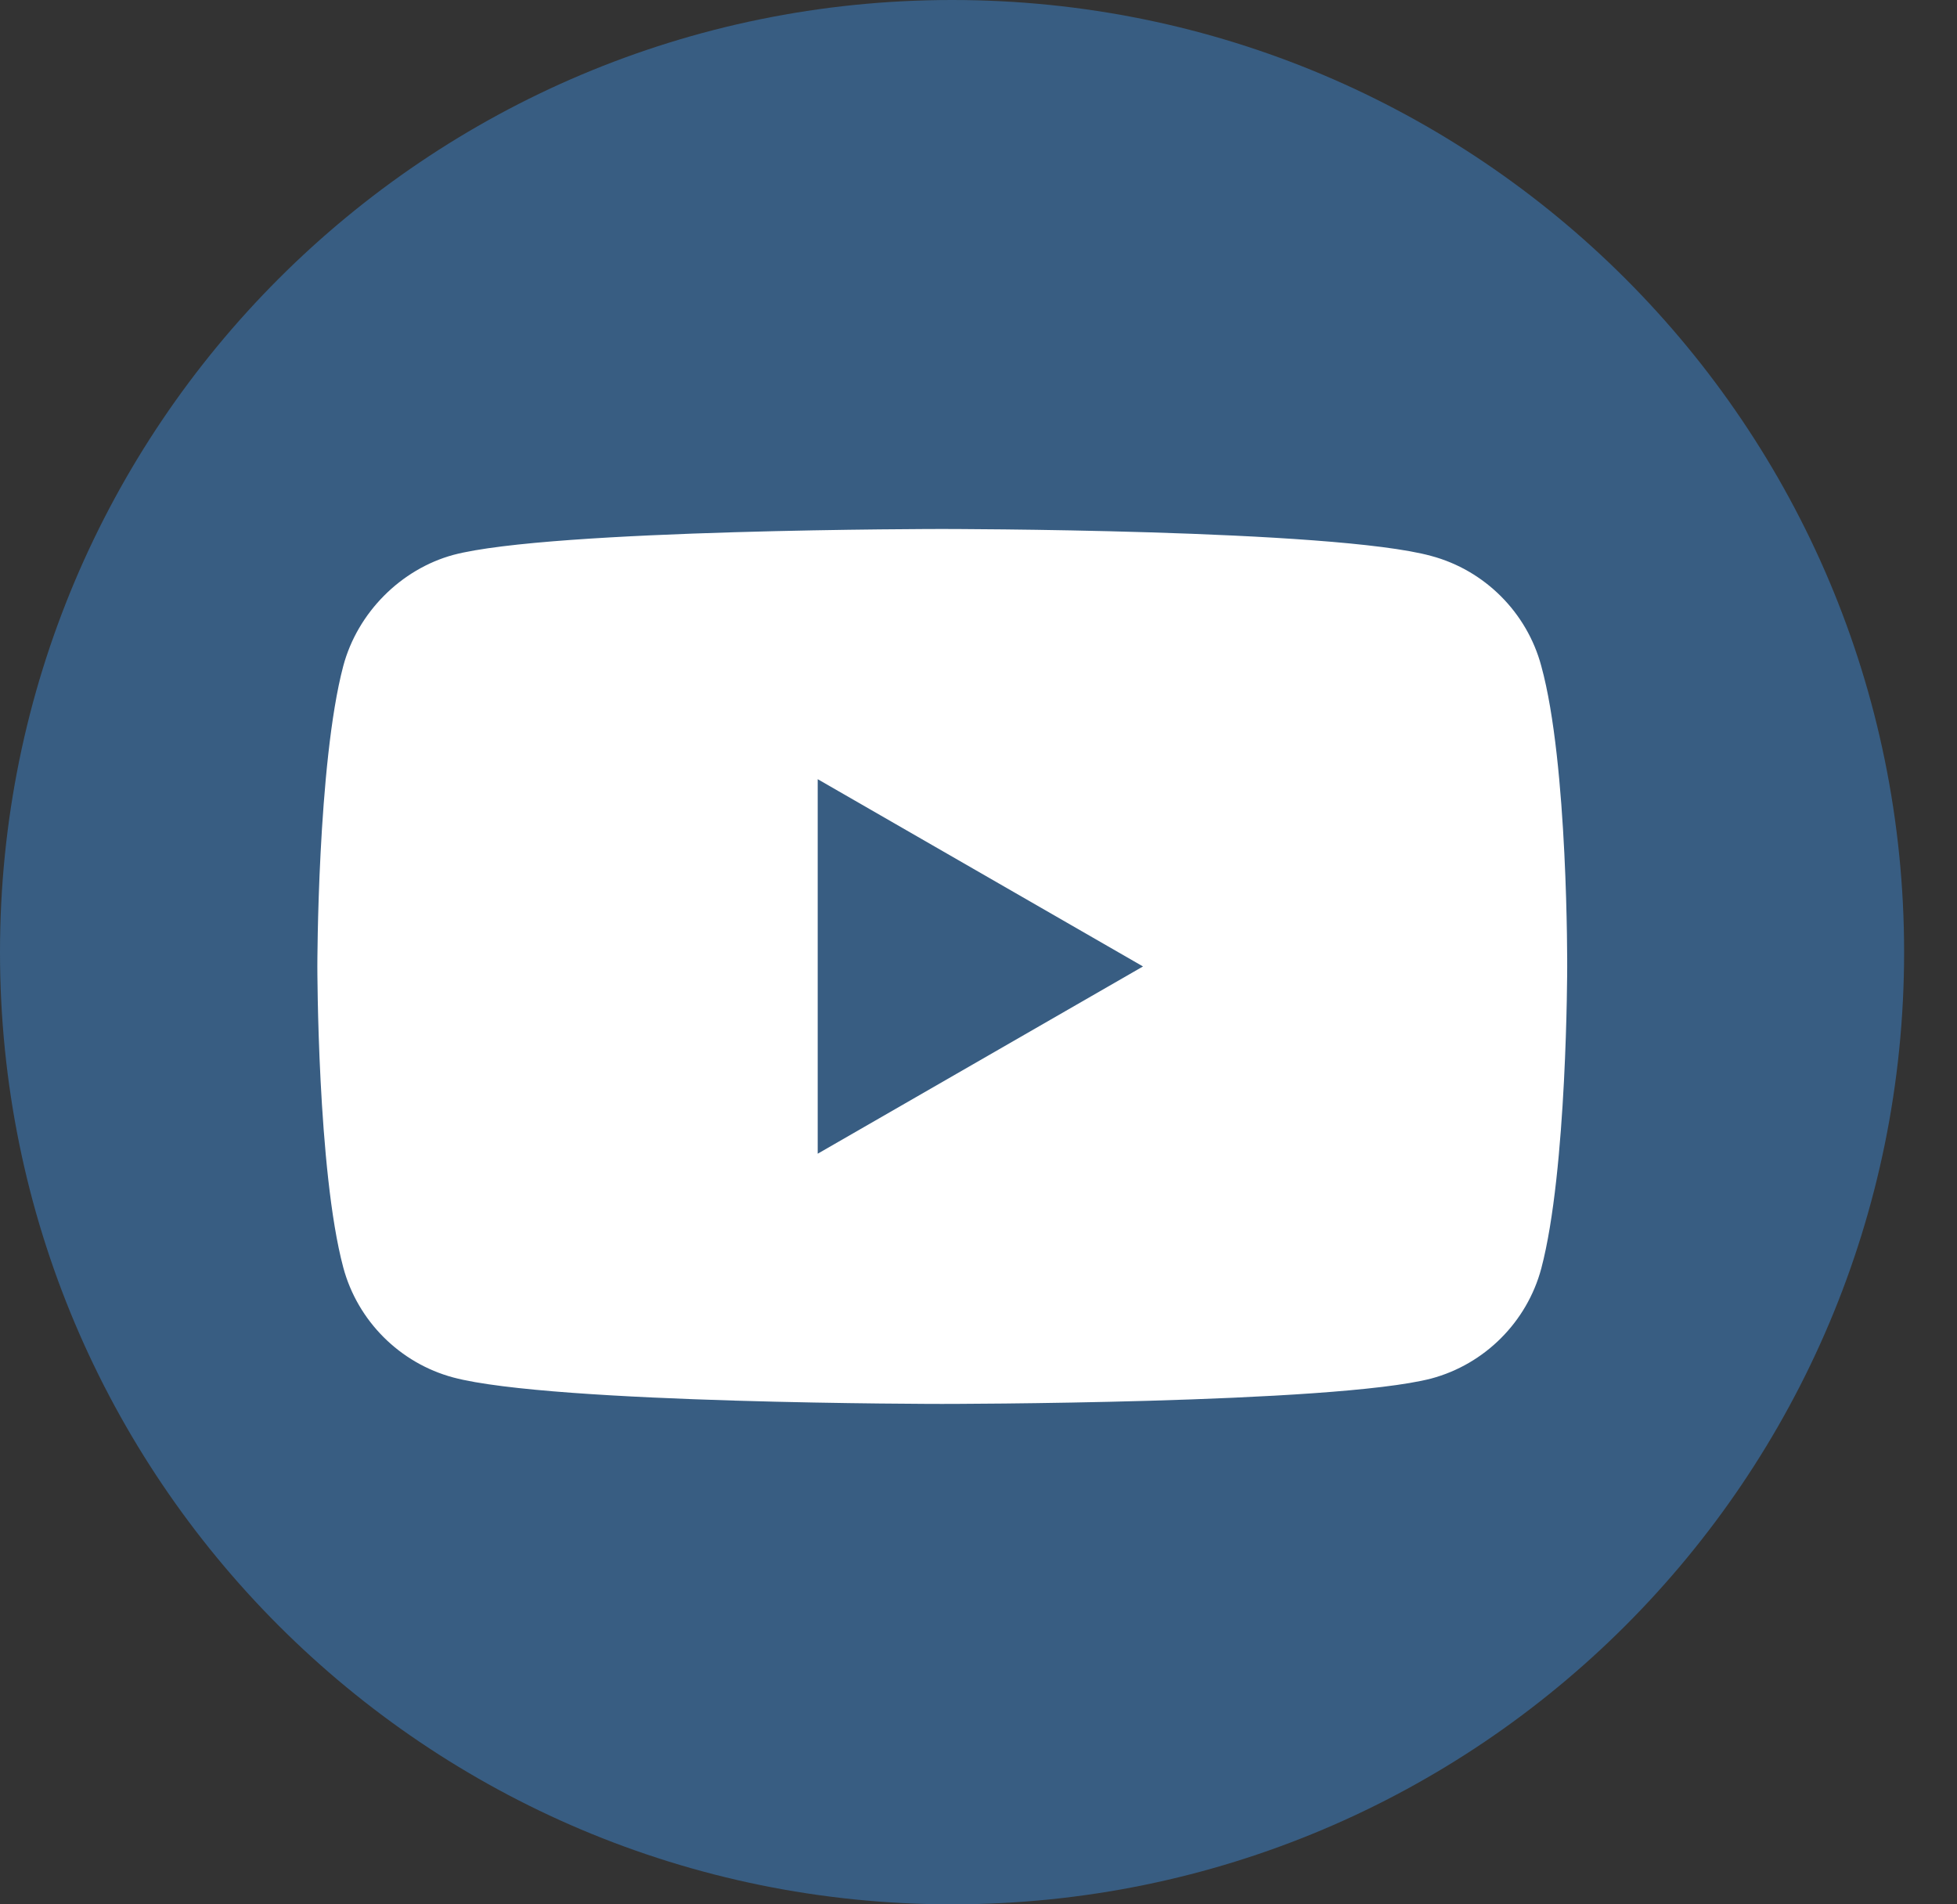<svg version="1.2" baseProfile="tiny-ps" xmlns="http://www.w3.org/2000/svg" viewBox="0 0 37 36" width="37" height="36">
	<rect x="0" y="0" width="37" height="36" fill="#333333" stroke="none"/>
	<title>Contact us_web</title>
	<style>
		tspan { white-space:pre }
		.shp0 { fill: #385d82 } 
		.shp1 { fill: #ffffff } 
	</style>
	<g id="Contact us_web">
		<g id="youtube">
			<path id="Rectangle 2" class="shp0" d="M18 0L18 0C27.95 0 36 8.05 36 18L36 18C36 27.95 27.95 36 18 36L18 36C8.05 36 0 27.95 0 18L0 18C0 8.05 8.05 0 18 0Z" />
			<g id="youtube (7)">
				<path id="Path" class="shp1" d="M29.14 12.59C28.87 11.58 28.07 10.78 27.06 10.51C25.21 10 17.81 10 17.81 10C17.81 10 10.42 10 8.57 10.49C7.58 10.76 6.76 11.58 6.49 12.59C6 14.44 6 18.27 6 18.27C6 18.27 6 22.13 6.49 23.96C6.76 24.97 7.56 25.77 8.57 26.04C10.44 26.54 17.81 26.54 17.81 26.54C17.81 26.54 25.21 26.54 27.06 26.06C28.07 25.79 28.87 24.99 29.14 23.98C29.63 22.13 29.63 18.29 29.63 18.29C29.63 18.29 29.65 14.44 29.14 12.59Z" />
				<path id="Path" class="shp0" d="M15.46 21.81L21.61 18.27L15.46 14.73L15.46 21.81Z" />
			</g>
		</g>
	</g>
</svg>